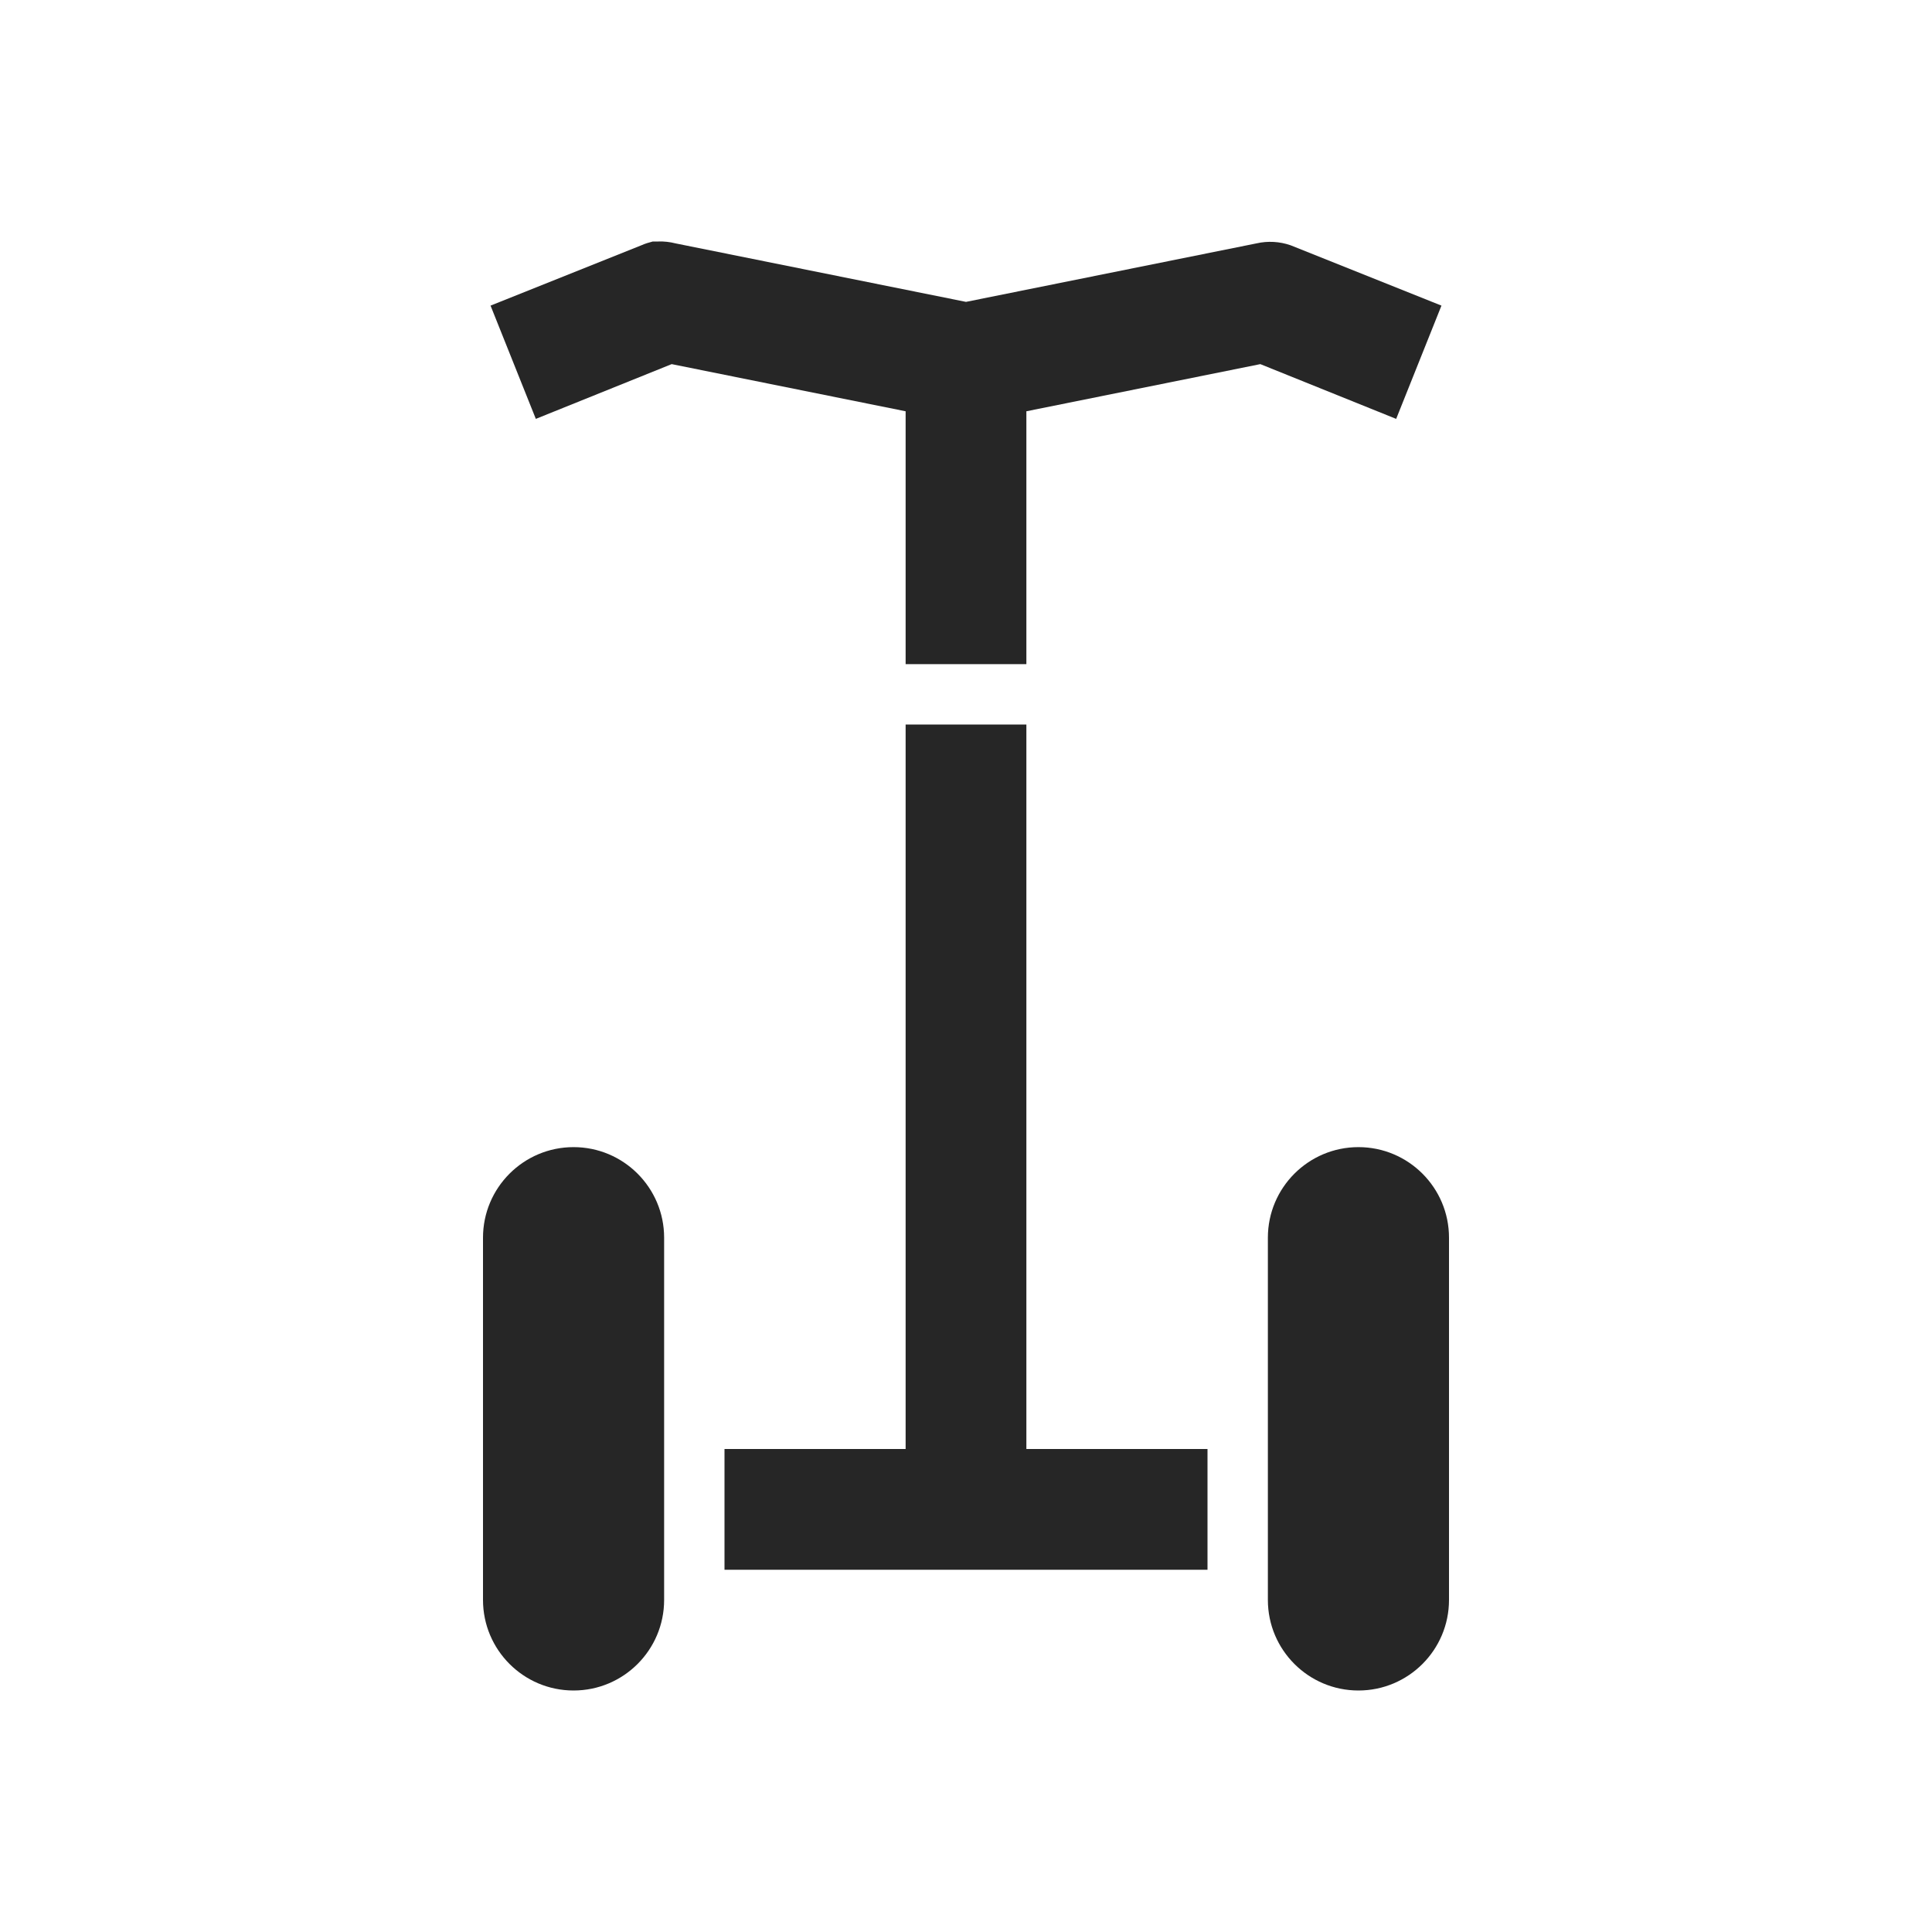 <?xml version="1.0" encoding="UTF-8"?>
<svg xmlns="http://www.w3.org/2000/svg" xmlns:xlink="http://www.w3.org/1999/xlink" viewBox="0 0 32 32" version="1.1" fill="#262626"><g id="surface1" fill="#262626"><path style=" " d="M 10.812 4 C 10.75 4.016 10.684 4.035 10.625 4.062 L 8.125 5.062 L 8.875 6.938 L 11.125 6.031 L 15 6.812 L 15 11 L 17 11 L 17 6.812 L 20.875 6.031 L 23.125 6.938 L 23.875 5.062 L 21.375 4.062 C 21.195 4 21 3.988 20.812 4.031 L 16 5 L 11.188 4.031 C 11.098 4.008 11 3.996 10.906 4 C 10.875 4 10.844 4 10.812 4 Z M 15 12 L 15 24 L 12 24 L 12 26 L 20 26 L 20 24 L 17 24 L 17 12 Z M 9.5 19 C 8.672 19 8 19.672 8 20.5 L 8 26.5 C 8 27.328 8.672 28 9.5 28 C 10.328 28 11 27.328 11 26.5 L 11 20.5 C 11 19.672 10.328 19 9.5 19 Z M 22.5 19 C 21.672 19 21 19.672 21 20.5 L 21 26.5 C 21 27.328 21.672 28 22.5 28 C 23.328 28 24 27.328 24 26.5 L 24 20.5 C 24 19.672 23.328 19 22.5 19 Z " fill="#262626"/></g></svg>
